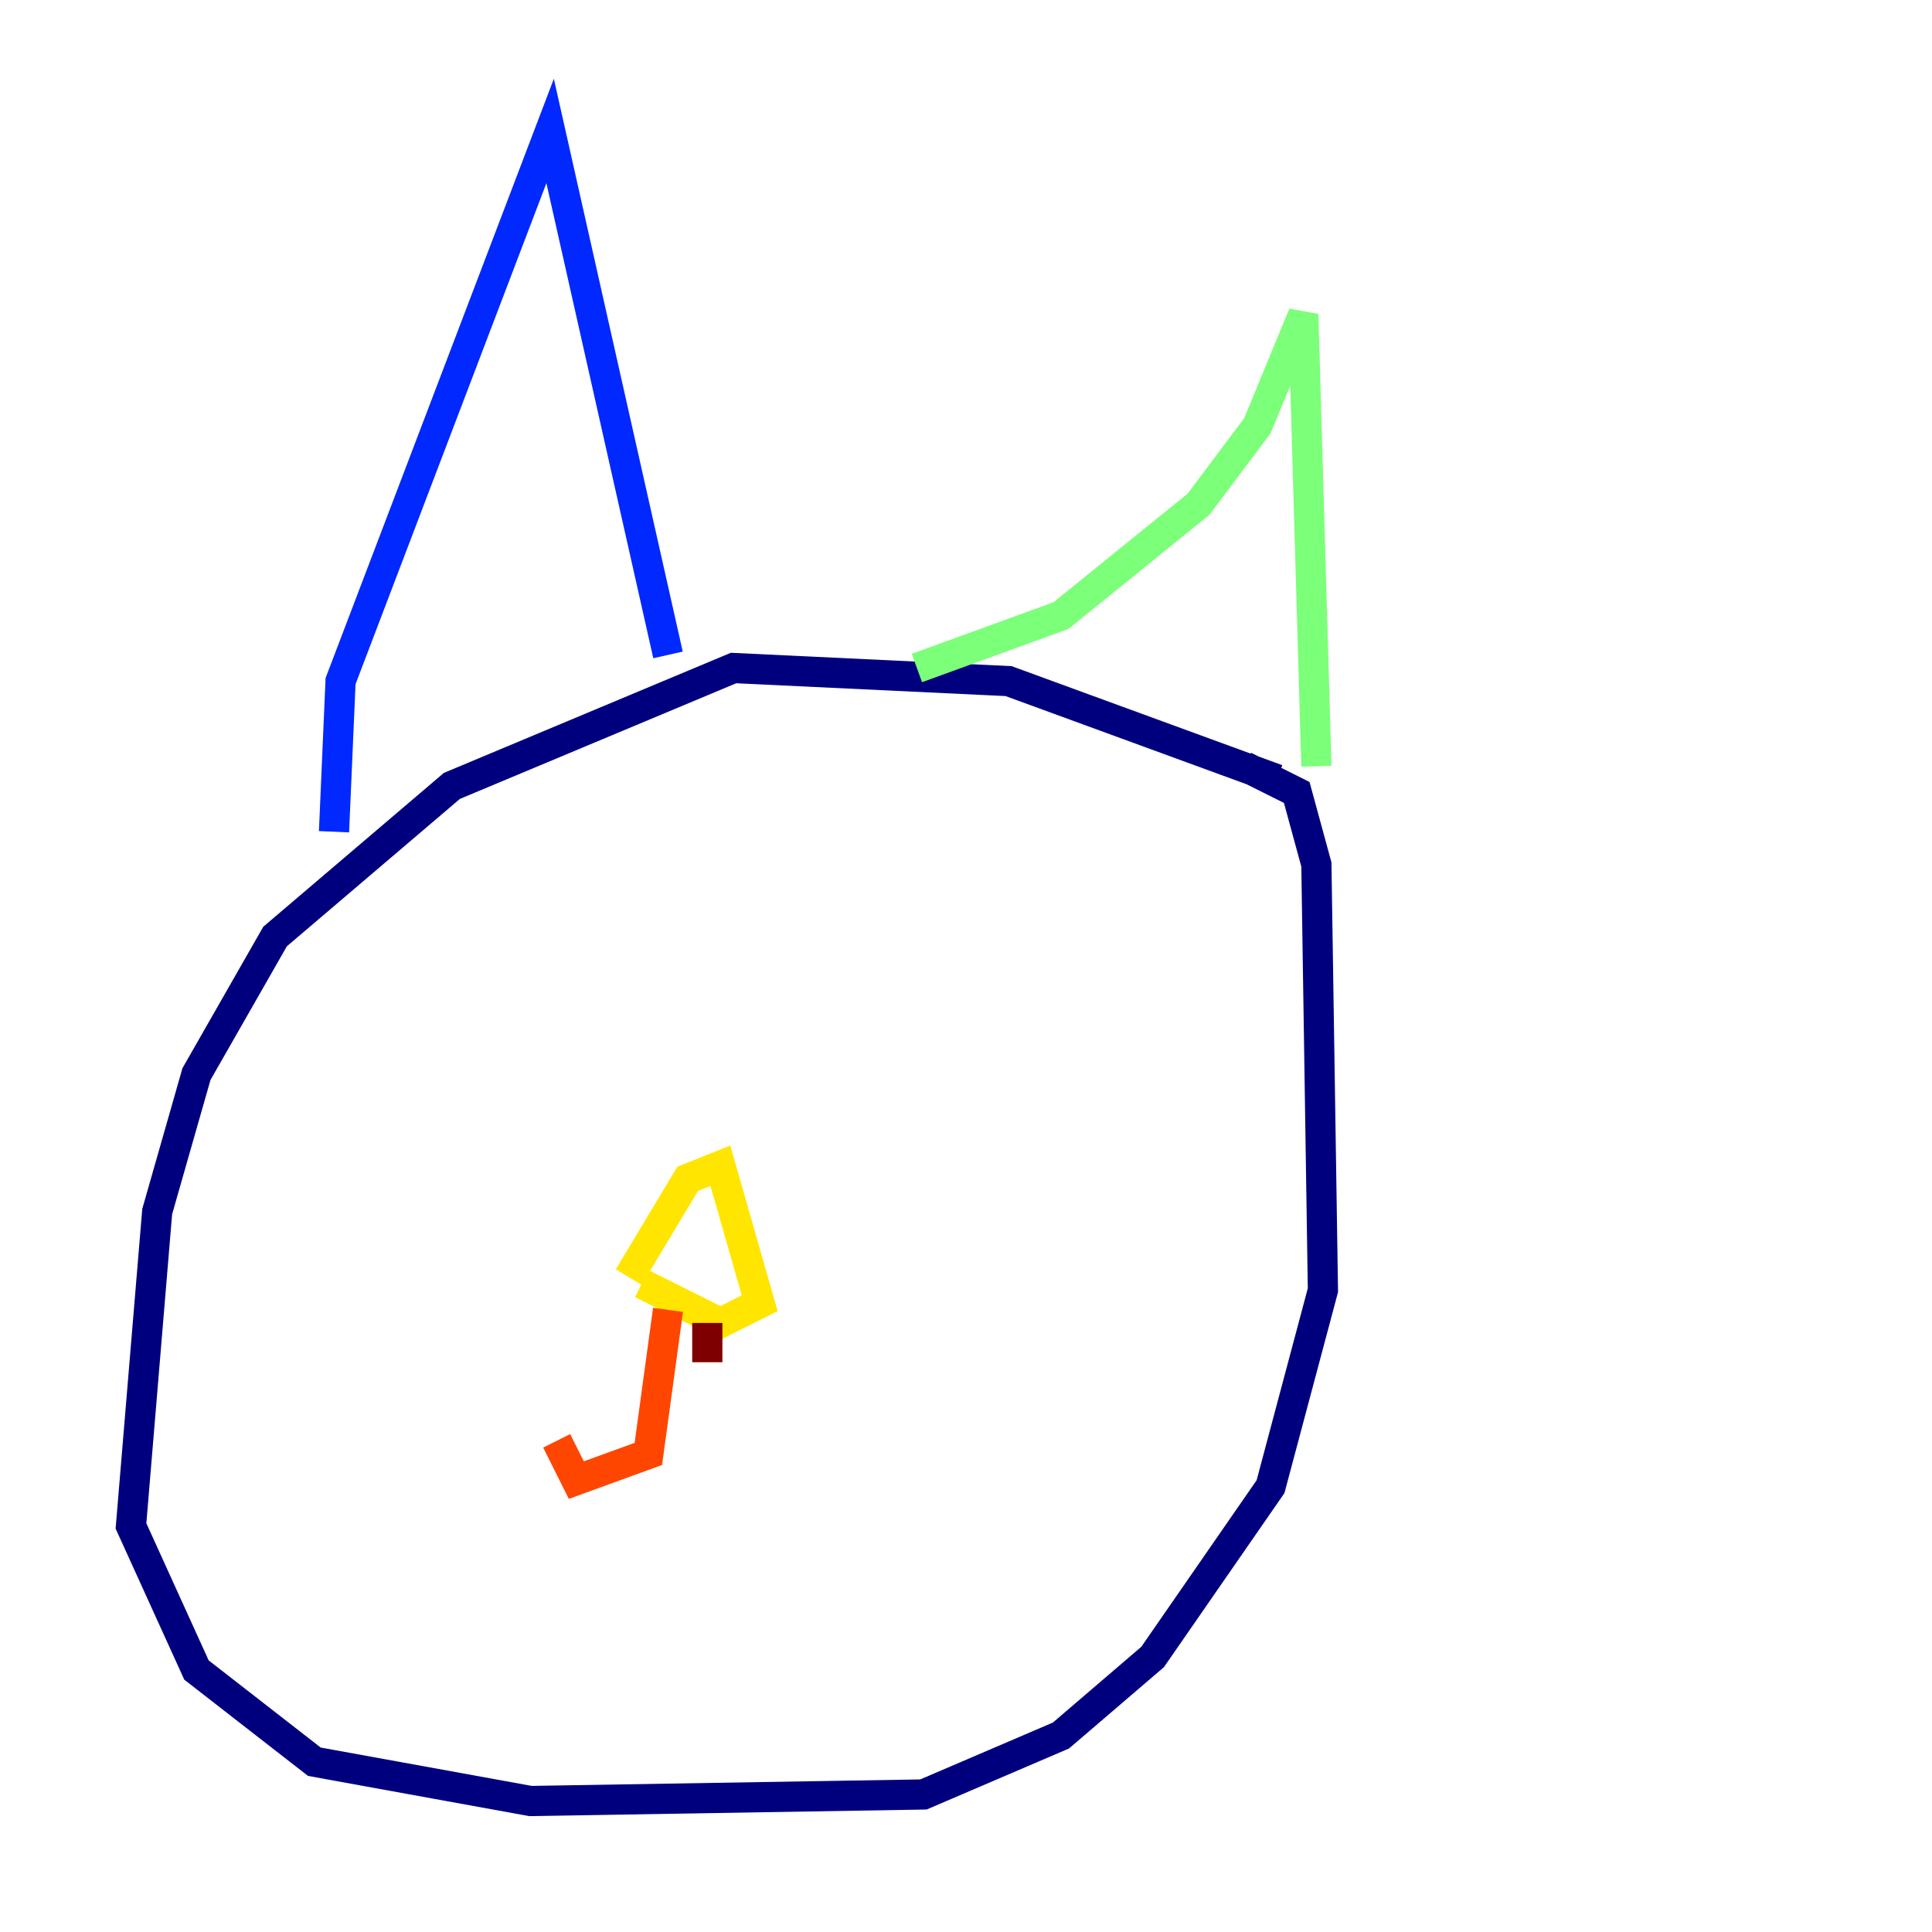 <?xml version="1.0" encoding="utf-8" ?>
<svg baseProfile="tiny" height="128" version="1.2" viewBox="0,0,128,128" width="128" xmlns="http://www.w3.org/2000/svg" xmlns:ev="http://www.w3.org/2001/xml-events" xmlns:xlink="http://www.w3.org/1999/xlink"><defs /><polyline fill="none" points="84.61,51.634 66.82,45.125 48.597,44.258 29.939,52.068 18.224,62.047 13.017,71.159 10.414,80.271 8.678,101.098 13.017,110.644 20.827,116.719 35.146,119.322 61.18,118.888 70.291,114.983 76.366,109.776 84.176,98.495 87.647,85.478 87.214,57.275 85.912,52.502 82.441,50.766" stroke="#00007f" stroke-width="2" /><polyline fill="none" points="22.129,55.105 22.563,45.125 36.447,8.678 44.258,43.39" stroke="#0028ff" stroke-width="2" /><polyline fill="none" points="44.258,43.39 44.258,43.39" stroke="#00d4ff" stroke-width="2" /><polyline fill="none" points="60.746,44.258 70.291,40.786 79.403,33.41 83.308,28.203 86.346,20.827 87.214,50.766" stroke="#7cff79" stroke-width="2" /><polyline fill="none" points="41.654,84.61 45.559,78.102 47.729,77.234 50.332,86.346 47.729,87.647 42.522,85.044" stroke="#ffe500" stroke-width="2" /><polyline fill="none" points="44.258,86.78 42.956,96.325 38.183,98.061 36.881,95.458" stroke="#ff4600" stroke-width="2" /><polyline fill="none" points="46.861,87.647 46.861,90.251" stroke="#7f0000" stroke-width="2" /></svg>